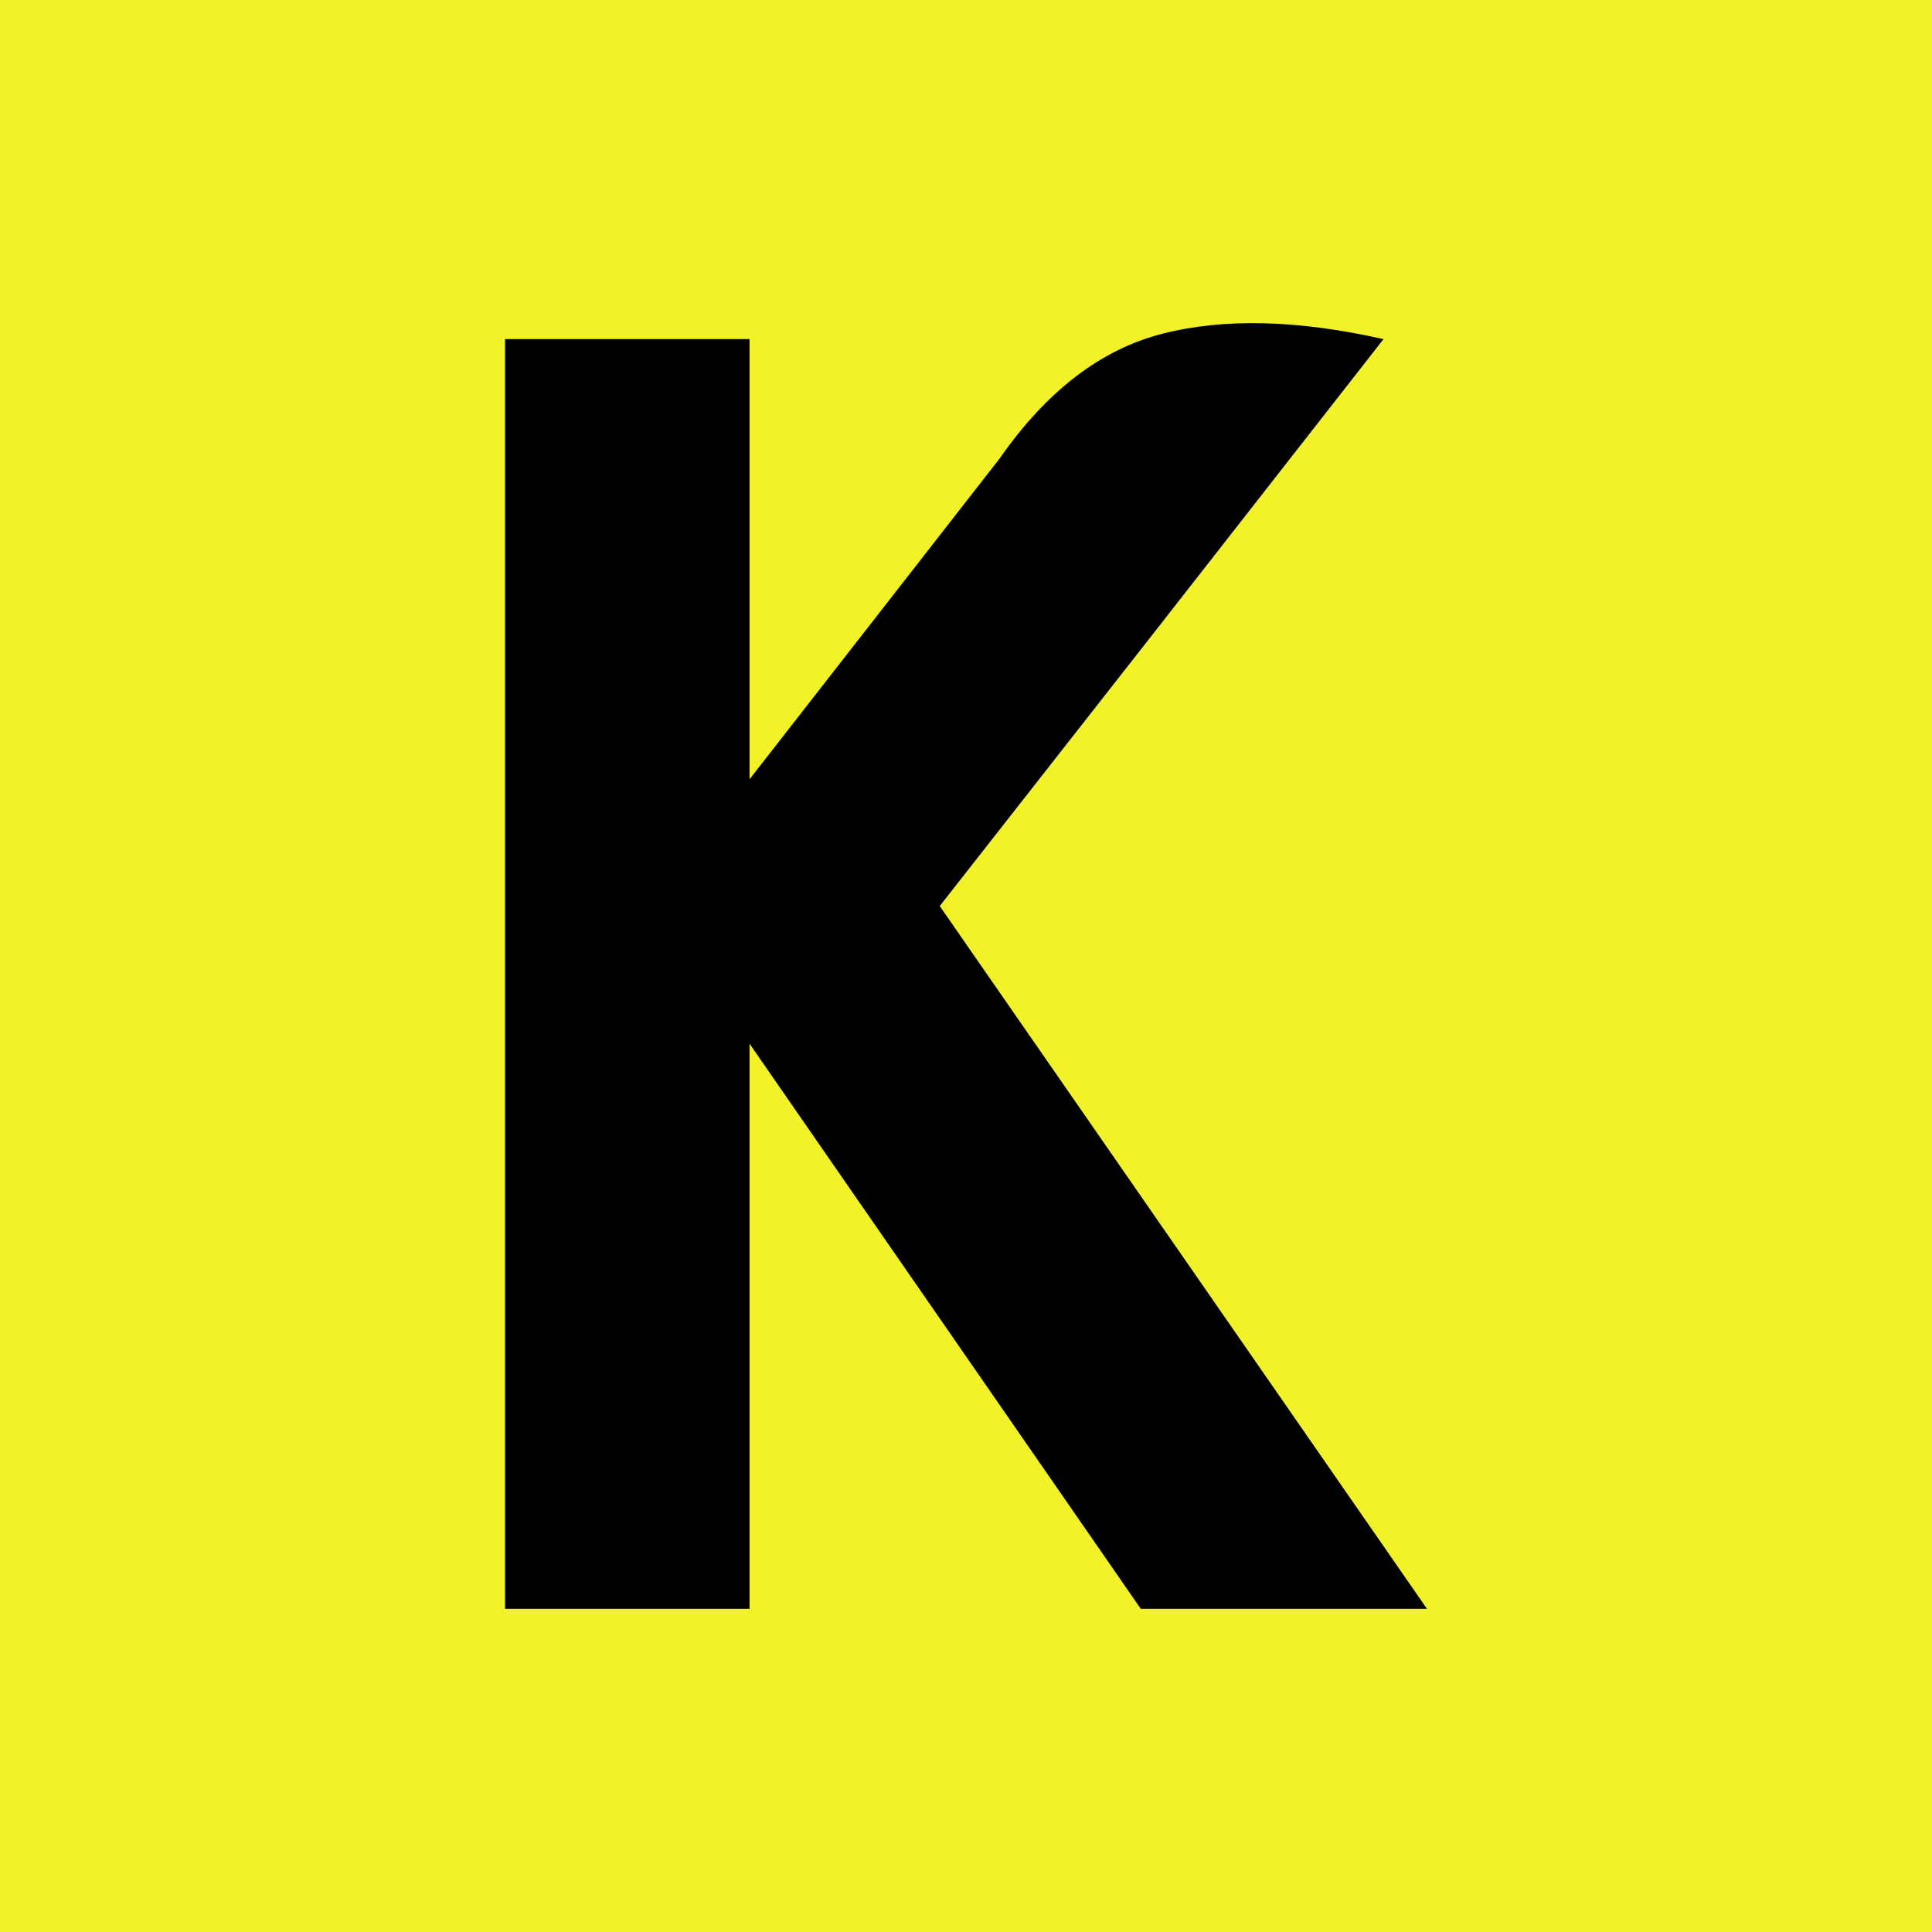 <svg width="32" height="32" viewBox="0 0 32 32" fill="none" xmlns="http://www.w3.org/2000/svg">
<rect width="32" height="32" fill="#F1F228"/>
<path d="M12.415 12.907L16.555 7.597C17.335 6.477 18.235 5.787 19.255 5.527C20.275 5.267 21.495 5.297 22.915 5.617L19.045 10.567L15.565 15.007L23.635 26.647H18.895L12.415 17.287V26.647H8.365V5.617H12.415V12.907Z" fill="black"/>
</svg>

